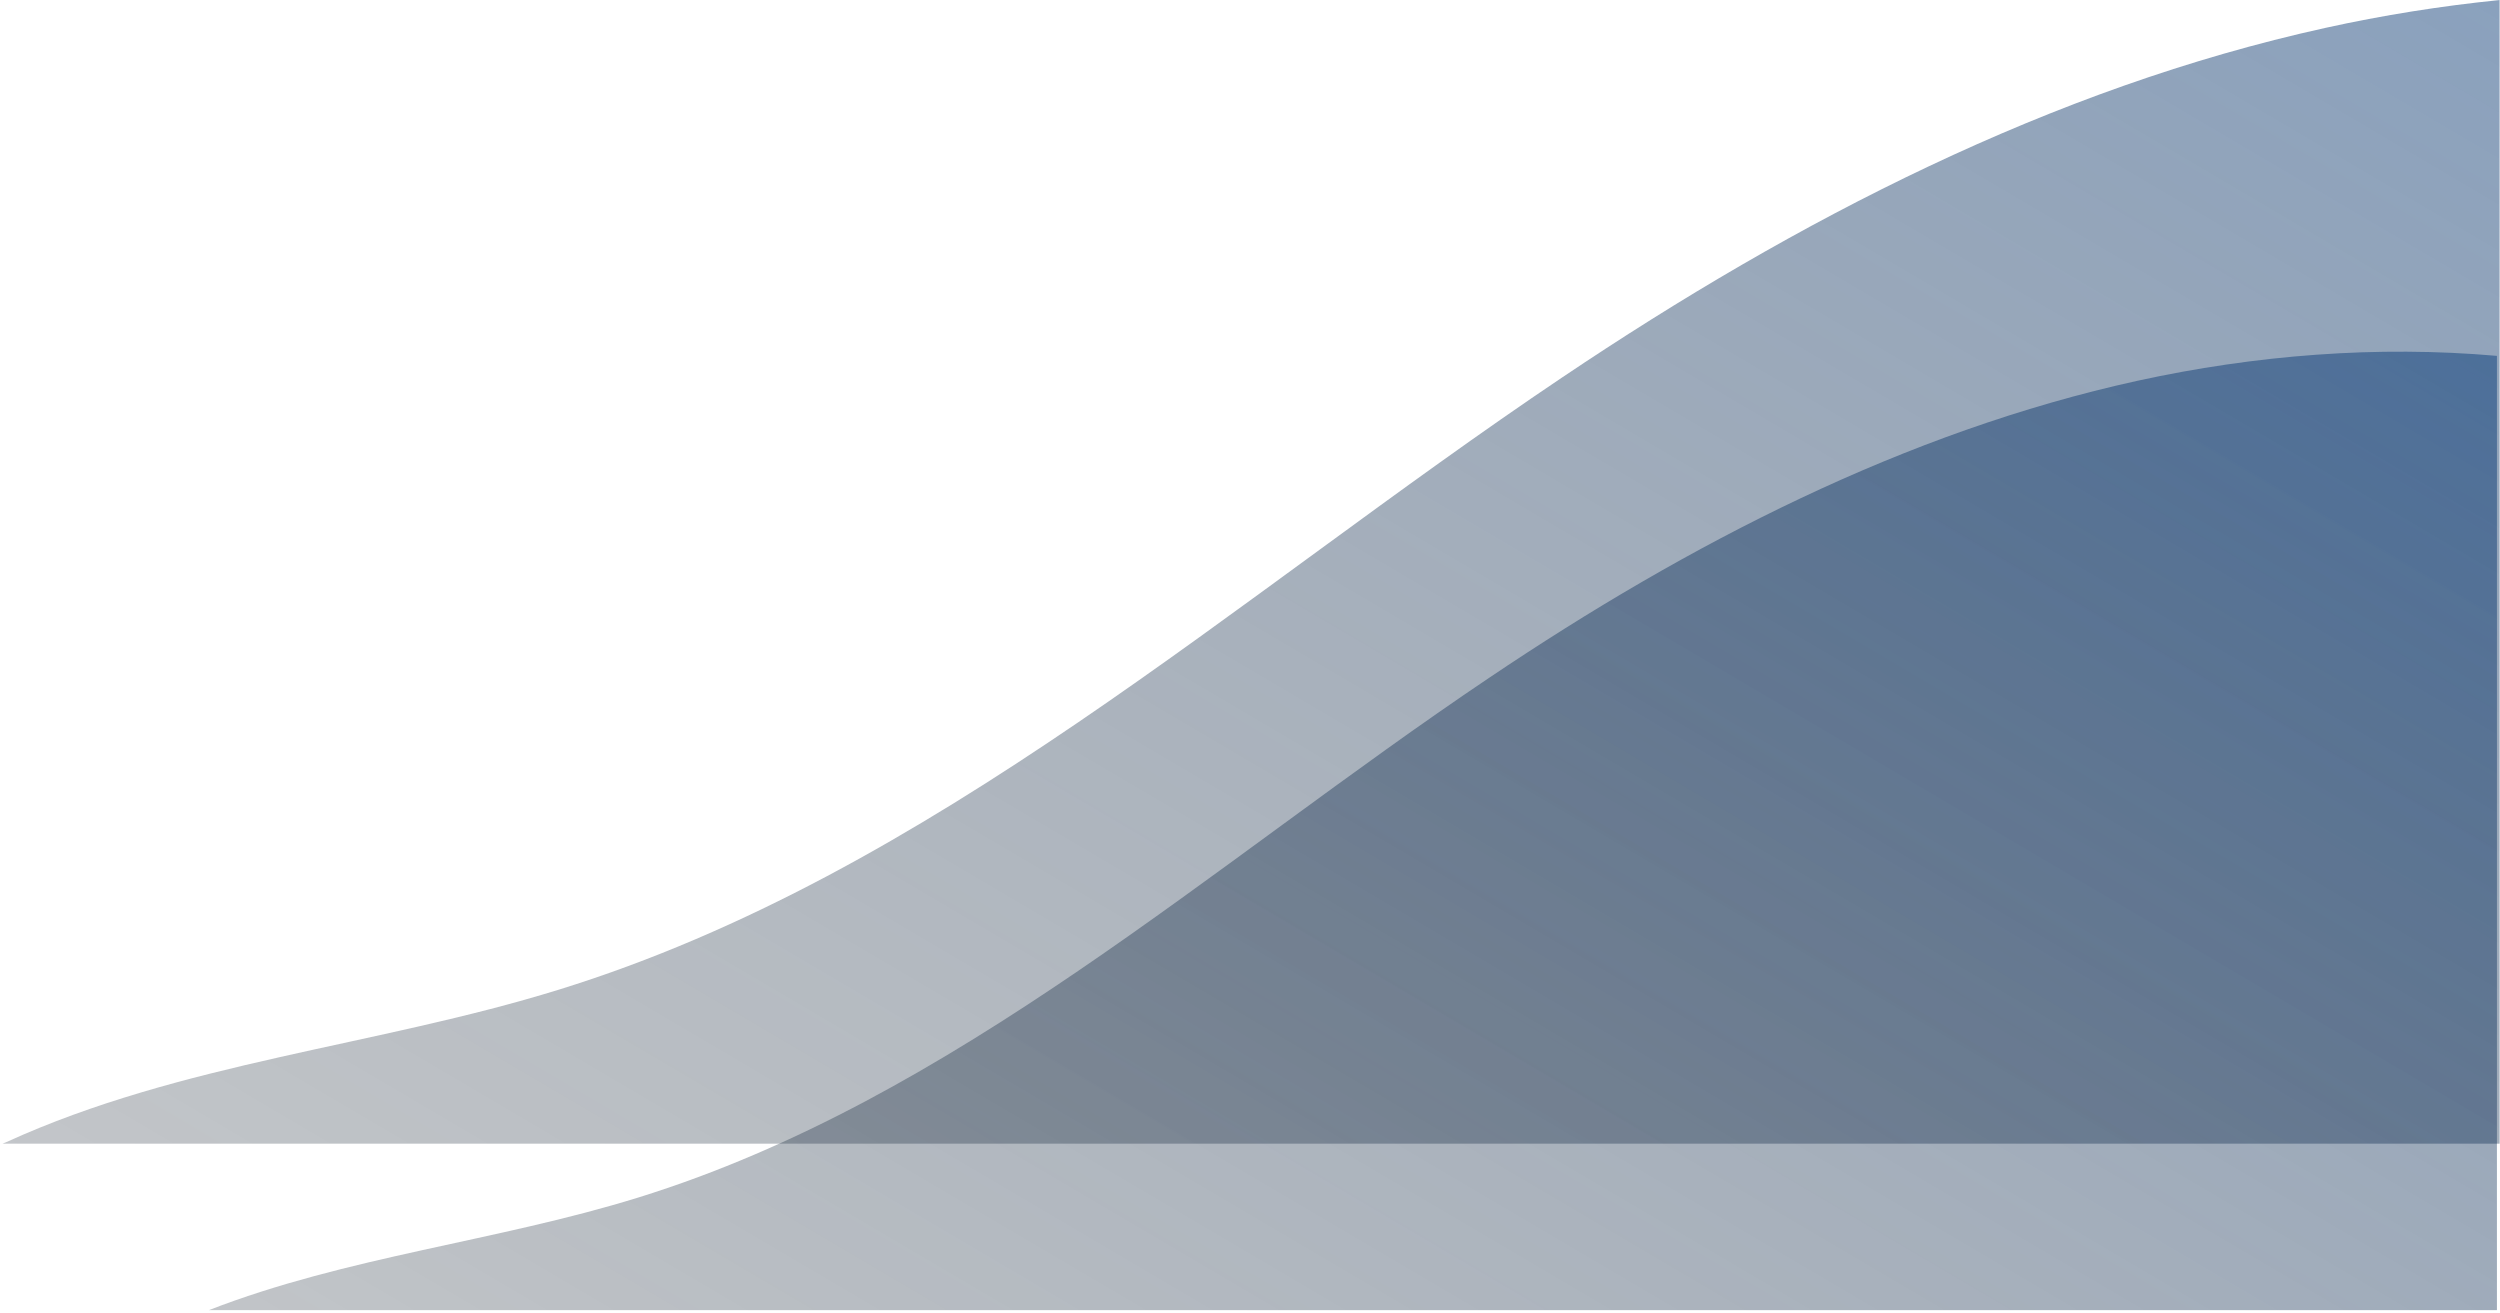 <svg width="718" height="377" viewBox="0 0 718 377" fill="none" xmlns="http://www.w3.org/2000/svg">
<g opacity="0.5">
<path d="M718 0C701.148 1.696 684.413 4.362 667.912 7.996C589.268 25.322 516.008 63.124 448.599 108.437C354.625 171.561 267.673 251.041 160.474 284.239C108.045 300.474 52.105 305.078 1.9 327.977C1.549 328.098 1.081 328.341 0.73 328.462H717.883V0H718Z" fill="url(#paint0_linear_210_729)"/>
</g>
<g opacity="0.5">
<path d="M717.117 102.206C682.711 99.177 647.719 101.963 613.898 109.354C547.191 124.014 484.932 156.121 427.705 194.65C348.008 248.202 274.28 315.688 183.348 343.918C142.739 356.518 99.556 360.88 60 376.267H717.117V102.206Z" fill="url(#paint1_linear_210_729)"/>
</g>
<defs>
<linearGradient id="paint0_linear_210_729" x1="-58.873" y1="1089.72" x2="680.291" y2="-165.415" gradientUnits="userSpaceOnUse">
<stop stop-opacity="0"/>
<stop offset="0.19" stop-color="#000204" stop-opacity="0.19"/>
<stop offset="0.362" stop-color="#00060F" stop-opacity="0.362"/>
<stop offset="0.526" stop-color="#000F21" stop-opacity="0.526"/>
<stop offset="0.685" stop-color="#001A3B" stop-opacity="0.685"/>
<stop offset="0.842" stop-color="#00295C" stop-opacity="0.842"/>
<stop offset="0.994" stop-color="#003B84" stop-opacity="0.994"/>
<stop offset="1" stop-color="#003C86"/>
</linearGradient>
<linearGradient id="paint1_linear_210_729" x1="22.471" y1="1042.49" x2="649.849" y2="-22.828" gradientUnits="userSpaceOnUse">
<stop stop-opacity="0"/>
<stop offset="0.19" stop-color="#000204" stop-opacity="0.19"/>
<stop offset="0.362" stop-color="#00060F" stop-opacity="0.362"/>
<stop offset="0.526" stop-color="#000F21" stop-opacity="0.526"/>
<stop offset="0.685" stop-color="#001A3B" stop-opacity="0.685"/>
<stop offset="0.842" stop-color="#00295C" stop-opacity="0.842"/>
<stop offset="0.994" stop-color="#003B84" stop-opacity="0.994"/>
<stop offset="1" stop-color="#003C86"/>
</linearGradient>
</defs>
</svg>
